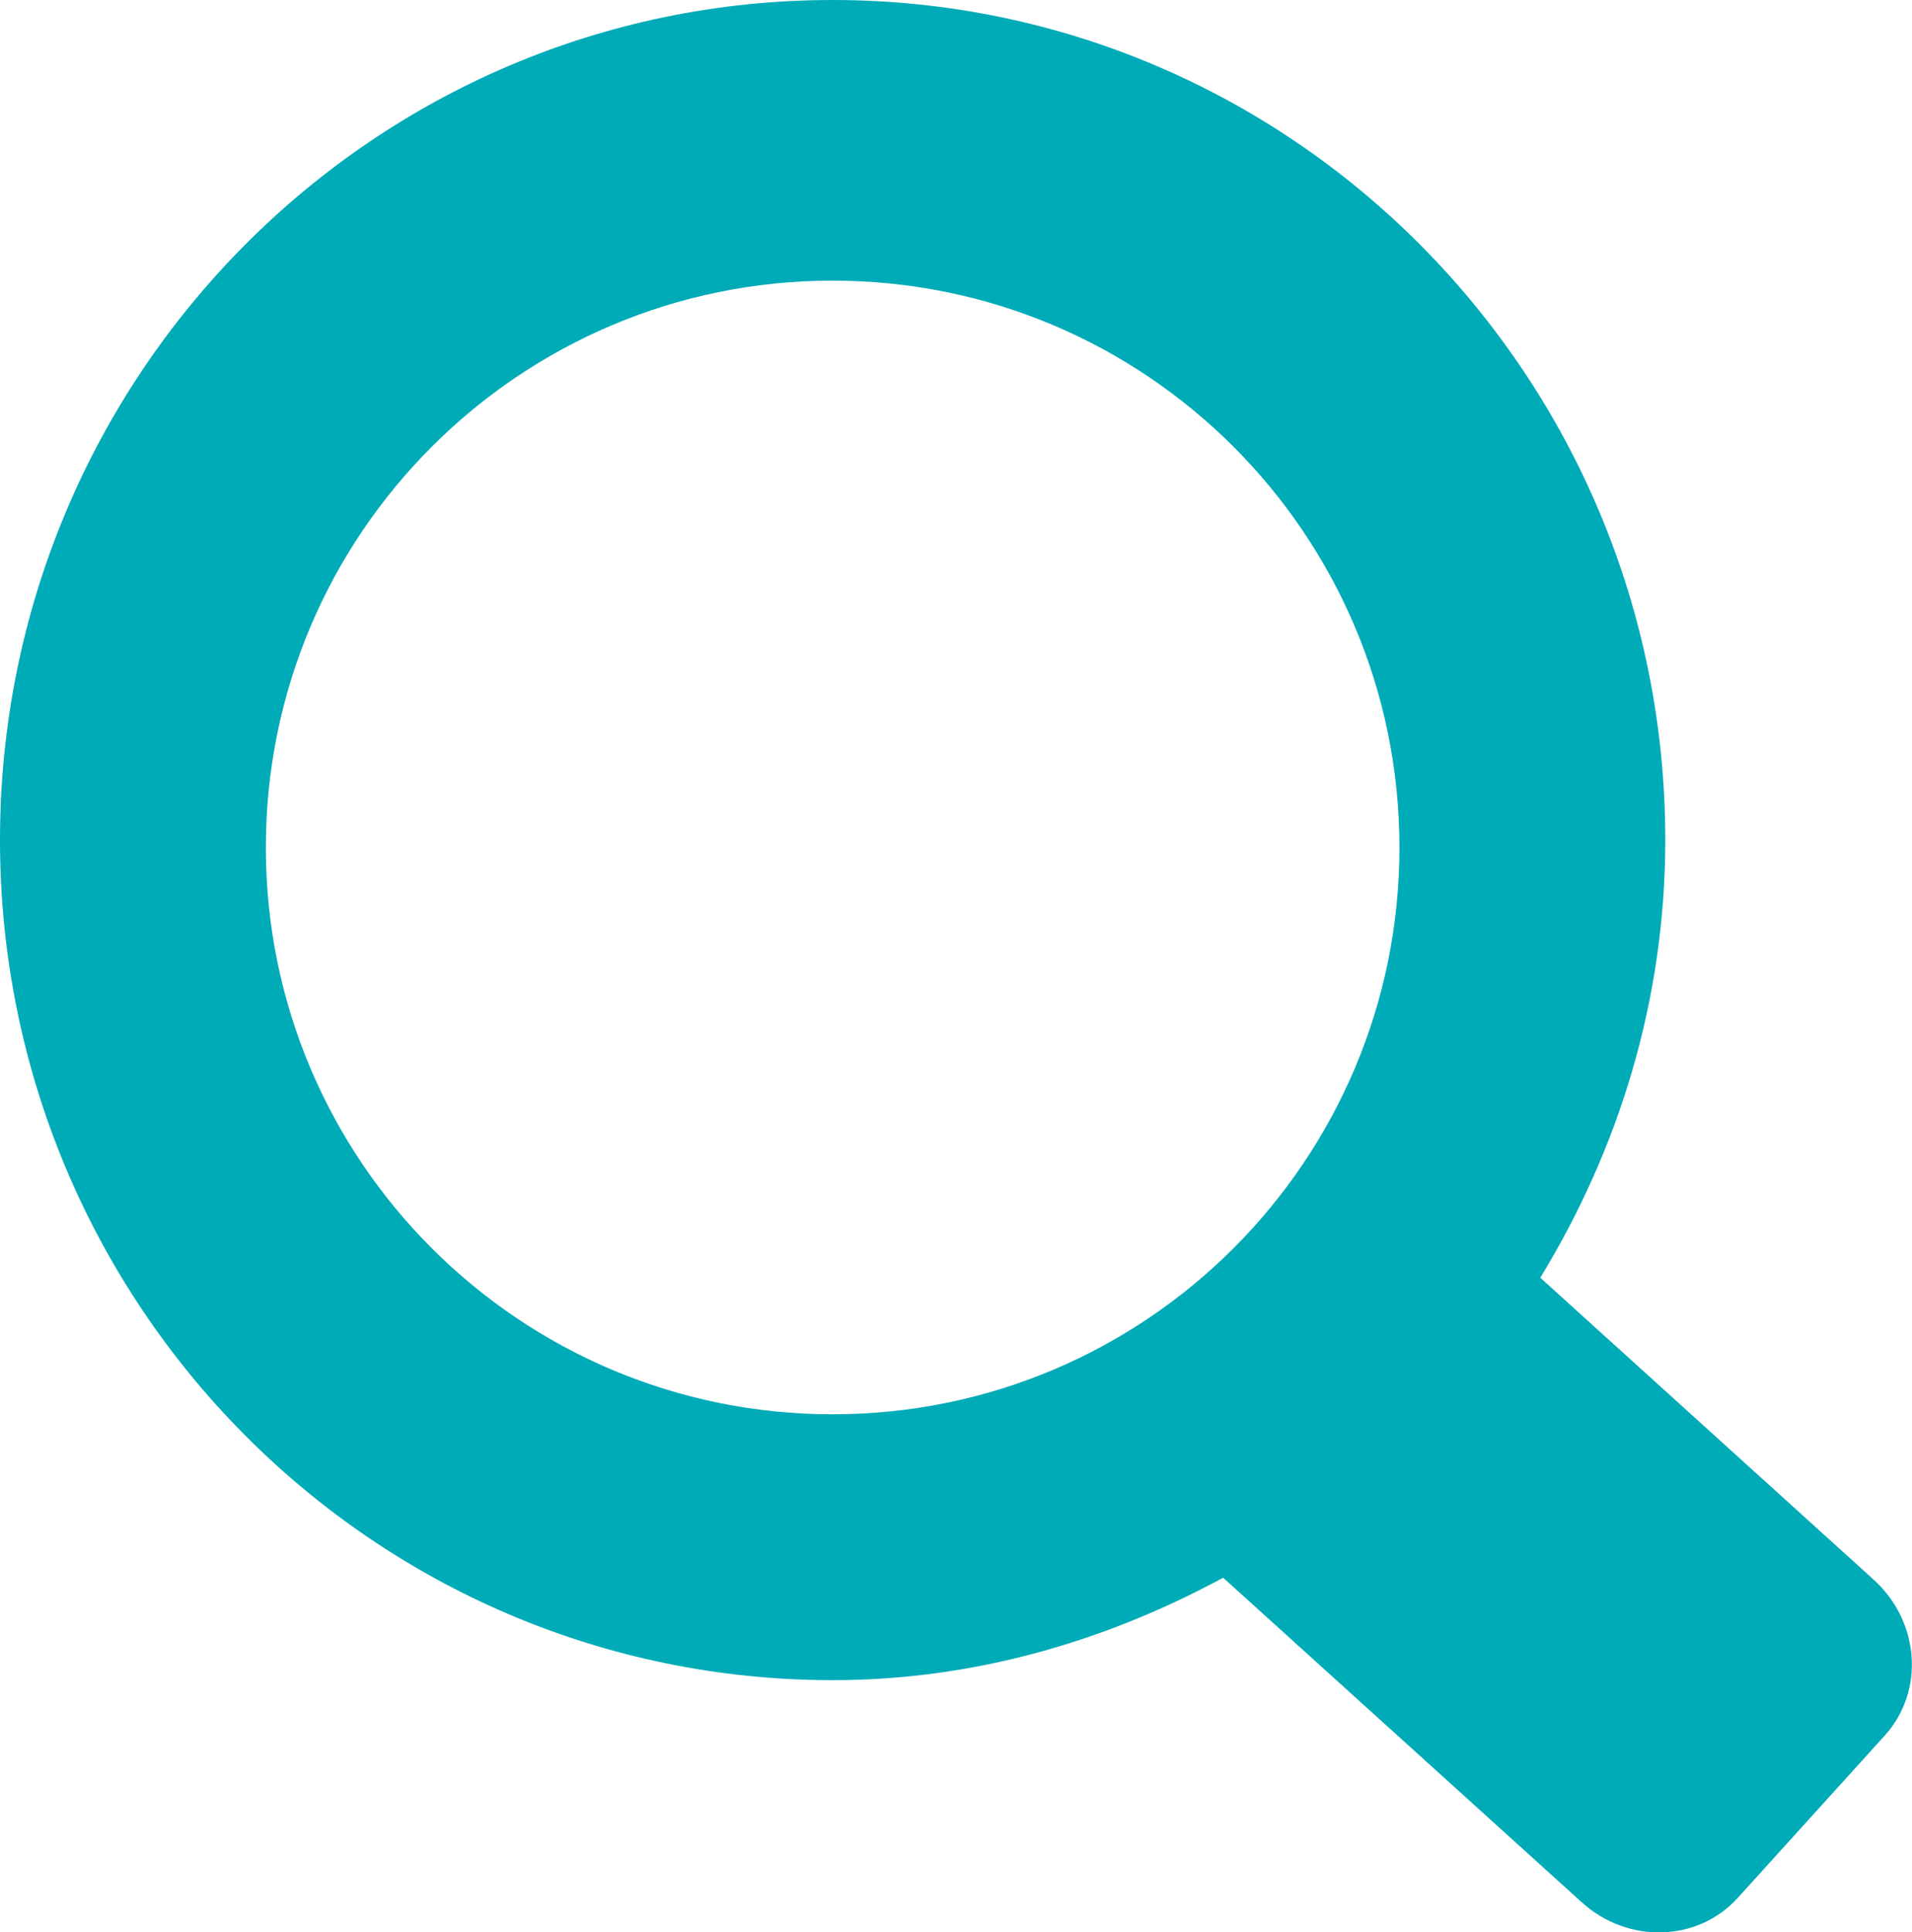 <?xml version="1.0" encoding="utf-8"?>
<!-- Generator: Adobe Illustrator 16.0.0, SVG Export Plug-In . SVG Version: 6.00 Build 0)  -->
<!DOCTYPE svg PUBLIC "-//W3C//DTD SVG 1.1//EN" "http://www.w3.org/Graphics/SVG/1.1/DTD/svg11.dtd">
<svg version="1.1" id="Calque_1" xmlns="http://www.w3.org/2000/svg" xmlns:xlink="http://www.w3.org/1999/xlink" x="0px" y="0px"
	 width="16.182px" height="16.353px" viewBox="0 0 16.182 16.353" enable-background="new 0 0 16.182 16.353" xml:space="preserve">
<path fill-rule="evenodd" clip-rule="evenodd" fill="#00ABB8" d="M15.953,14.686l-1.246,1.376c-0.339,0.374-0.93,0.391-1.321,0.036
	l-3.034-2.746c-0.989,0.535-2.104,0.867-3.305,0.867C3.154,14.219,0,11.036,0,7.109S3.154,0,7.047,0s7.047,3.183,7.047,7.109
	c0,1.362-0.398,2.624-1.058,3.704l2.821,2.555C16.248,13.721,16.291,14.311,15.953,14.686z M7.047,2.375
	c-2.649,0-4.797,2.147-4.797,4.797c0,2.65,2.147,4.797,4.797,4.797s4.797-2.147,4.797-4.797C11.844,4.522,9.696,2.375,7.047,2.375z"
	/>
</svg>

